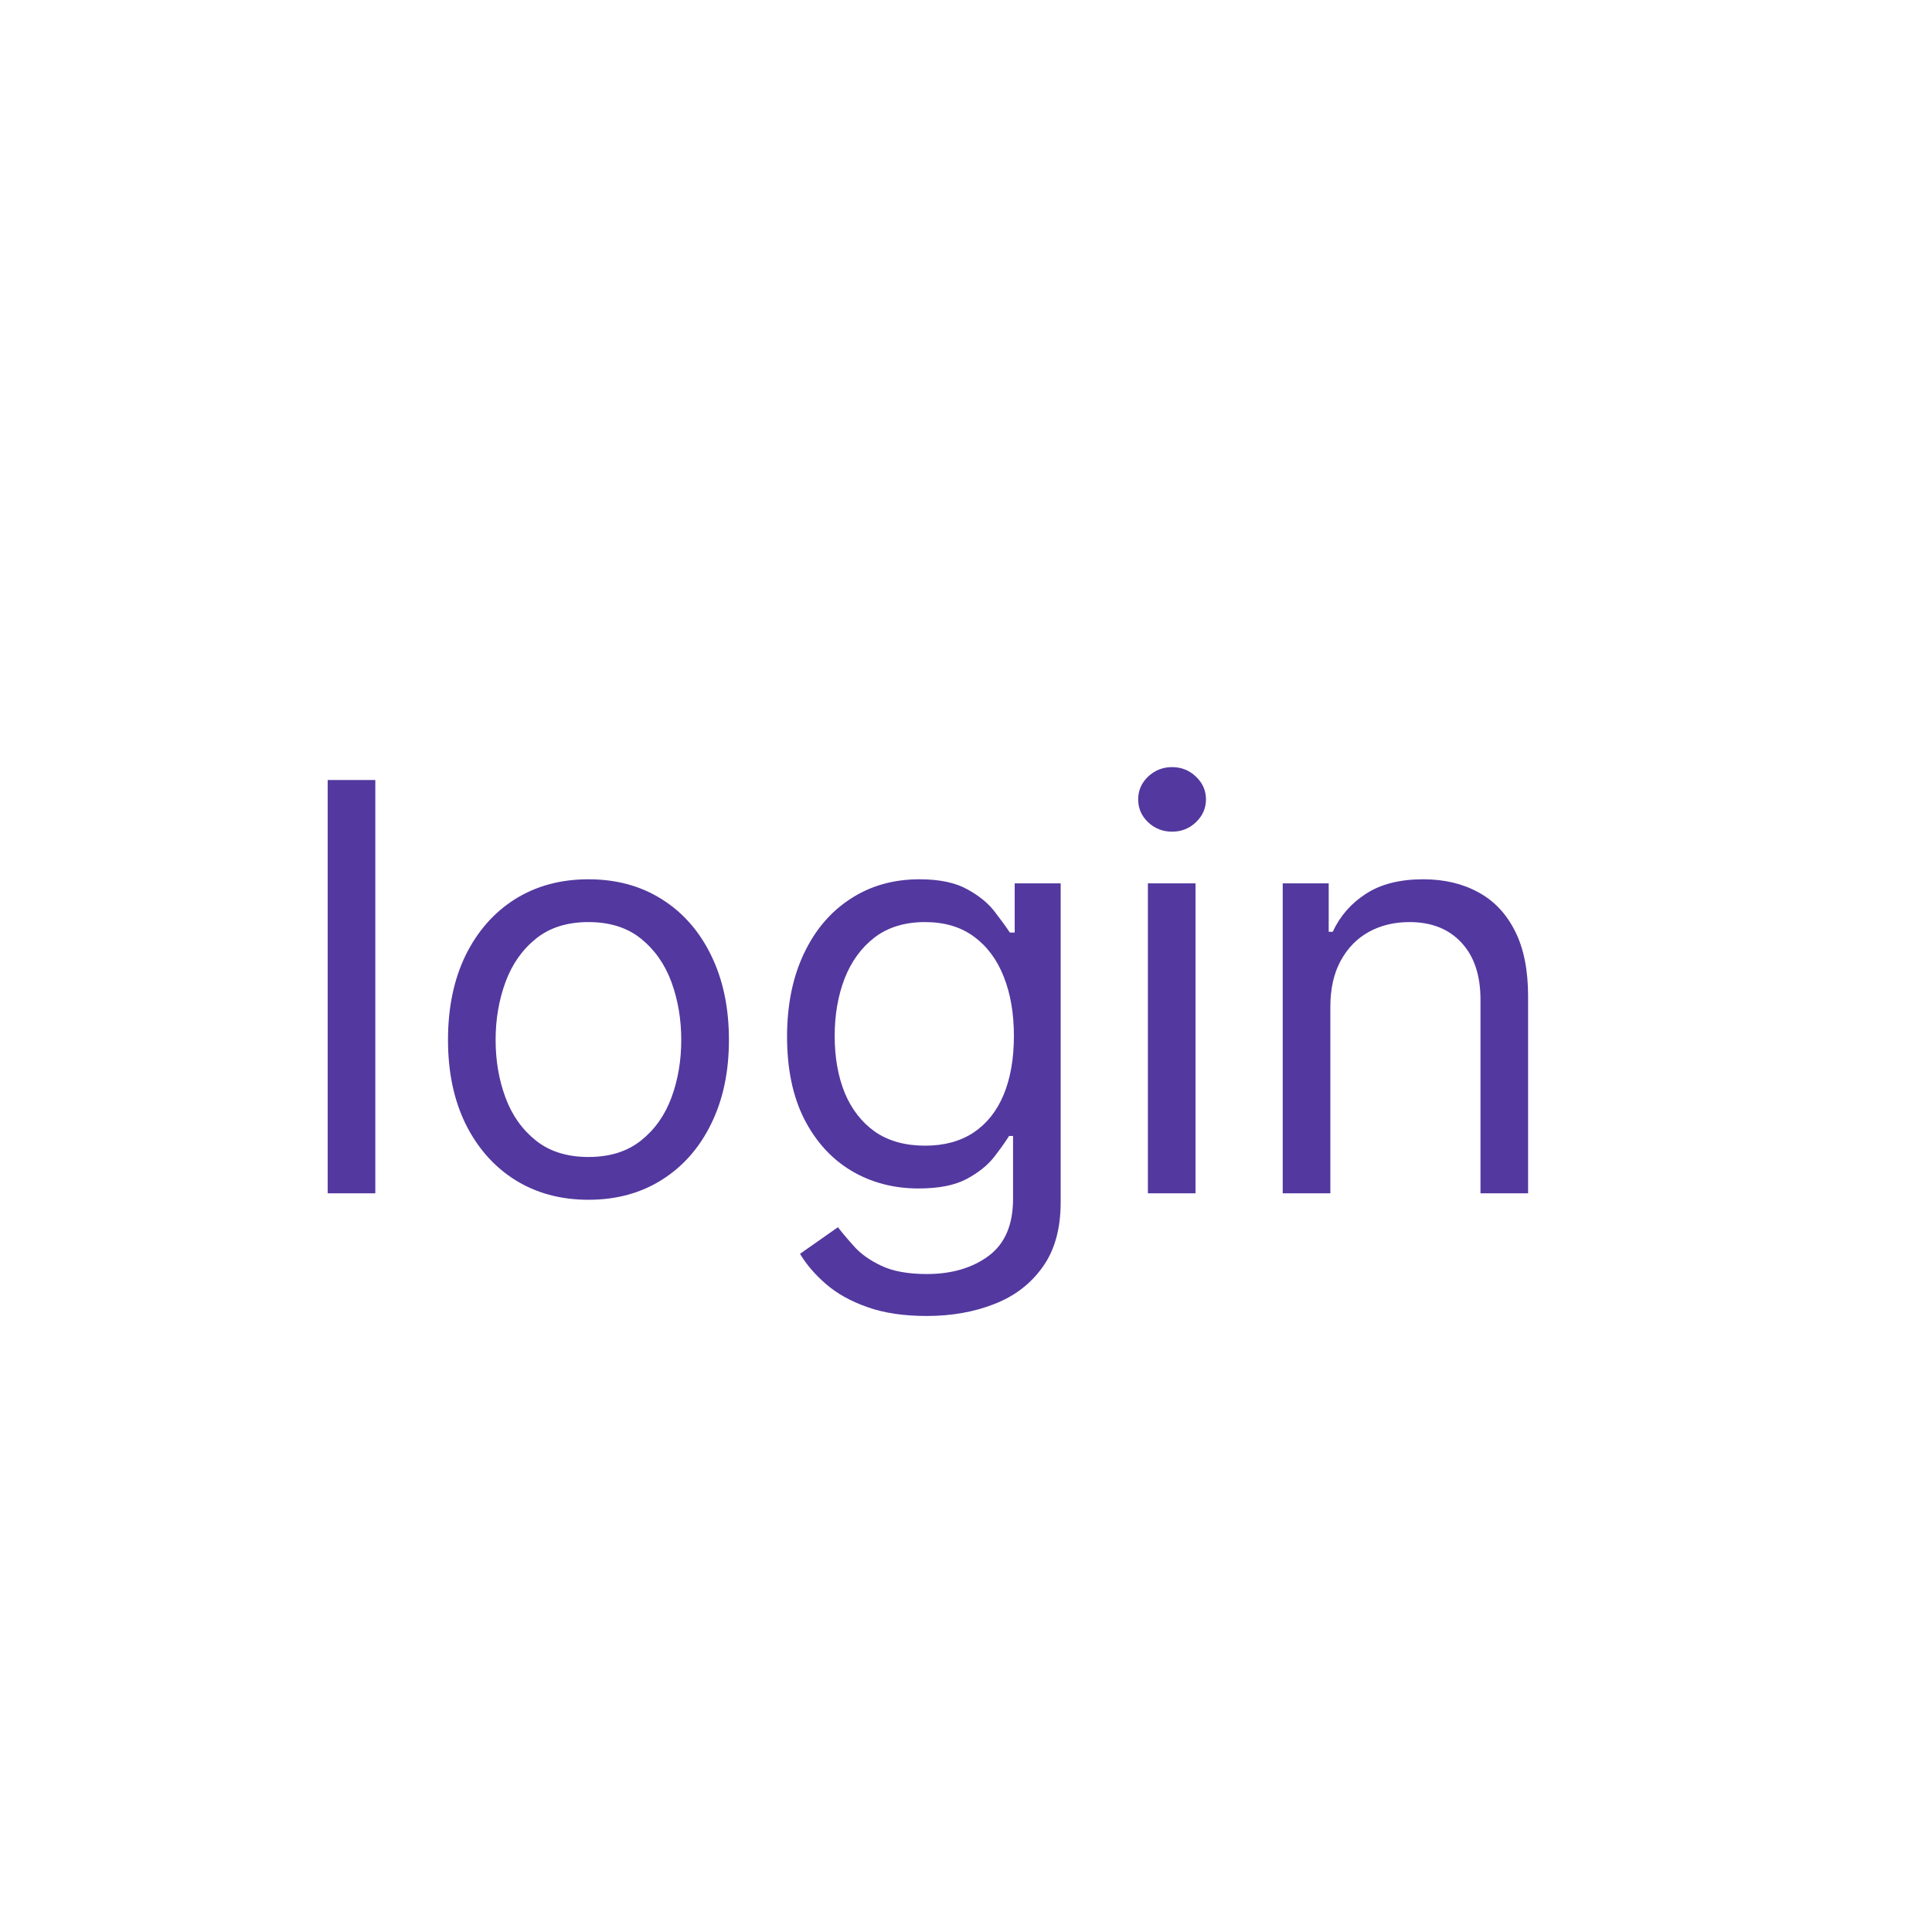 <svg width="34" height="34" viewBox="0 0 34 34" fill="none" xmlns="http://www.w3.org/2000/svg">
<rect width="34" height="34" fill="white"/>
<path d="M6.605 13.727V21H5.767V13.727H6.605ZM10.356 21.114C9.864 21.114 9.432 20.996 9.06 20.762C8.691 20.528 8.402 20.2 8.193 19.778C7.987 19.357 7.884 18.865 7.884 18.301C7.884 17.733 7.987 17.237 8.193 16.813C8.402 16.389 8.691 16.06 9.06 15.826C9.432 15.592 9.864 15.474 10.356 15.474C10.848 15.474 11.279 15.592 11.649 15.826C12.02 16.06 12.309 16.389 12.515 16.813C12.723 17.237 12.828 17.733 12.828 18.301C12.828 18.865 12.723 19.357 12.515 19.778C12.309 20.2 12.02 20.528 11.649 20.762C11.279 20.996 10.848 21.114 10.356 21.114ZM10.356 20.361C10.73 20.361 11.038 20.265 11.279 20.073C11.521 19.881 11.7 19.629 11.816 19.317C11.931 19.004 11.989 18.666 11.989 18.301C11.989 17.937 11.931 17.597 11.816 17.282C11.7 16.967 11.521 16.713 11.279 16.518C11.038 16.324 10.73 16.227 10.356 16.227C9.982 16.227 9.674 16.324 9.433 16.518C9.191 16.713 9.012 16.967 8.896 17.282C8.78 17.597 8.722 17.937 8.722 18.301C8.722 18.666 8.78 19.004 8.896 19.317C9.012 19.629 9.191 19.881 9.433 20.073C9.674 20.265 9.982 20.361 10.356 20.361ZM16.309 23.159C15.904 23.159 15.556 23.107 15.265 23.003C14.973 22.901 14.731 22.766 14.537 22.598C14.345 22.432 14.192 22.255 14.079 22.065L14.746 21.597C14.822 21.696 14.918 21.81 15.034 21.938C15.15 22.068 15.308 22.18 15.51 22.275C15.713 22.372 15.979 22.421 16.309 22.421C16.749 22.421 17.112 22.314 17.399 22.101C17.685 21.888 17.828 21.554 17.828 21.099V19.991H17.758C17.696 20.091 17.608 20.214 17.495 20.361C17.383 20.505 17.222 20.634 17.012 20.748C16.803 20.859 16.522 20.915 16.166 20.915C15.726 20.915 15.331 20.811 14.98 20.602C14.633 20.394 14.357 20.091 14.153 19.693C13.952 19.296 13.851 18.812 13.851 18.244C13.851 17.686 13.95 17.199 14.146 16.785C14.342 16.368 14.616 16.046 14.966 15.819C15.317 15.589 15.722 15.474 16.181 15.474C16.536 15.474 16.818 15.534 17.026 15.652C17.237 15.768 17.398 15.901 17.509 16.05C17.622 16.197 17.71 16.317 17.772 16.412H17.857V15.546H18.666V21.156C18.666 21.625 18.56 22.006 18.347 22.3C18.136 22.596 17.852 22.812 17.495 22.95C17.14 23.089 16.744 23.159 16.309 23.159ZM16.28 20.162C16.616 20.162 16.9 20.085 17.133 19.931C17.364 19.777 17.541 19.556 17.662 19.267C17.782 18.978 17.843 18.633 17.843 18.23C17.843 17.837 17.784 17.49 17.665 17.19C17.547 16.889 17.372 16.653 17.14 16.483C16.908 16.312 16.621 16.227 16.28 16.227C15.925 16.227 15.629 16.317 15.392 16.497C15.158 16.677 14.982 16.919 14.863 17.222C14.747 17.525 14.689 17.861 14.689 18.23C14.689 18.609 14.748 18.944 14.867 19.235C14.988 19.524 15.165 19.751 15.399 19.917C15.636 20.08 15.93 20.162 16.28 20.162ZM20.201 21V15.546H21.039V21H20.201ZM20.627 14.636C20.463 14.636 20.323 14.581 20.204 14.47C20.088 14.358 20.03 14.224 20.03 14.068C20.03 13.912 20.088 13.778 20.204 13.667C20.323 13.556 20.463 13.5 20.627 13.5C20.79 13.5 20.93 13.556 21.046 13.667C21.164 13.778 21.223 13.912 21.223 14.068C21.223 14.224 21.164 14.358 21.046 14.47C20.93 14.581 20.79 14.636 20.627 14.636ZM23.412 17.719V21H22.574V15.546H23.383V16.398H23.454C23.582 16.121 23.776 15.898 24.037 15.73C24.297 15.56 24.633 15.474 25.045 15.474C25.415 15.474 25.738 15.55 26.015 15.702C26.292 15.851 26.507 16.078 26.661 16.384C26.815 16.687 26.892 17.07 26.892 17.534V21H26.054V17.591C26.054 17.162 25.942 16.829 25.72 16.59C25.497 16.348 25.192 16.227 24.804 16.227C24.536 16.227 24.297 16.285 24.087 16.401C23.878 16.517 23.714 16.687 23.593 16.909C23.472 17.132 23.412 17.401 23.412 17.719Z" fill="#53389F"/>
</svg>
